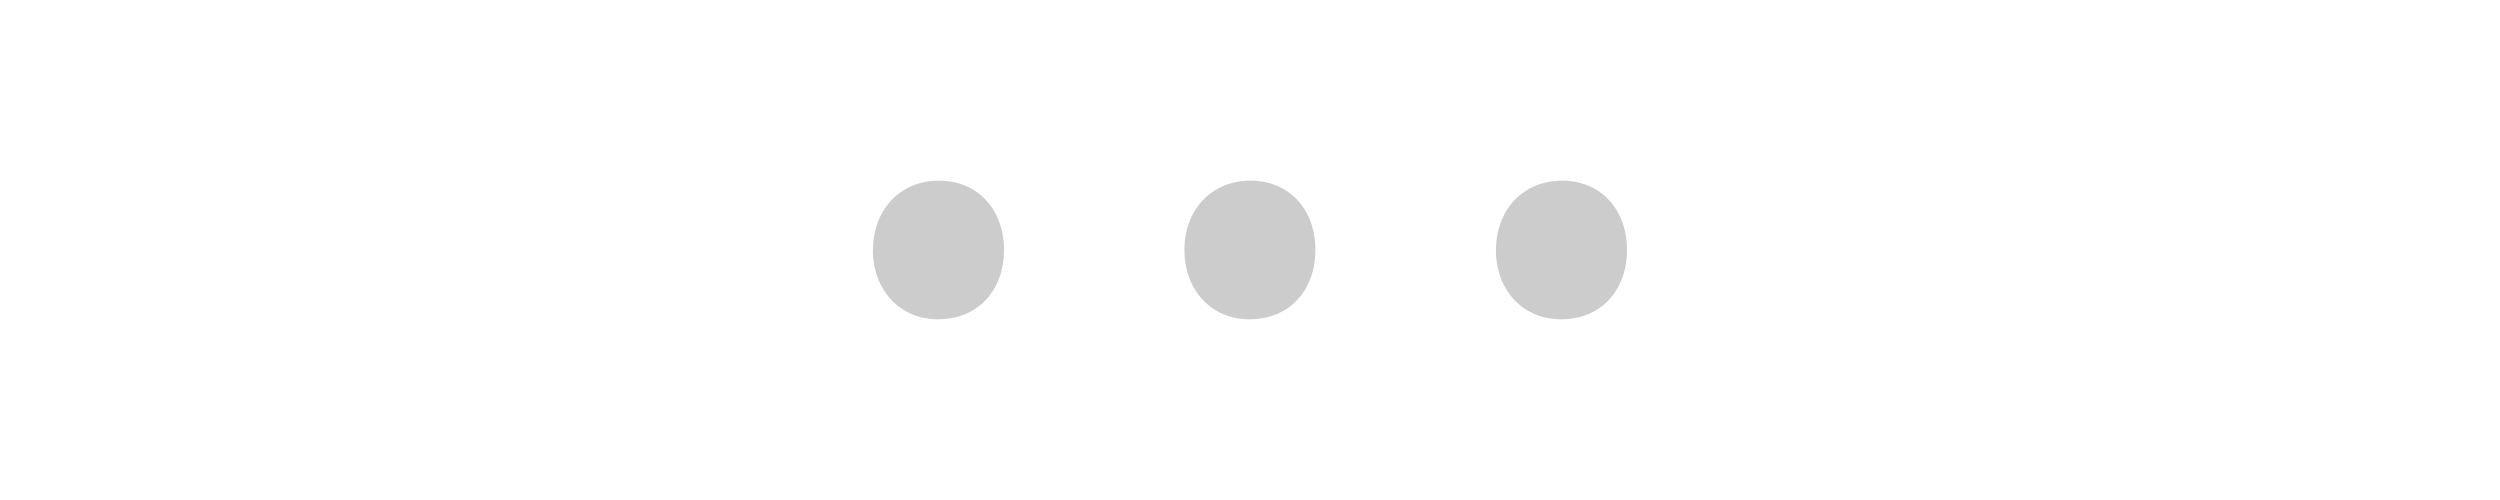 <svg xmlns="http://www.w3.org/2000/svg" width="50" height="10" viewBox="0 0 50 10"><path opacity=".2" d="M17.46 5c0-.814.55-1.387 1.32-1.387s1.3.572 1.3 1.387c0 .792-.507 1.386-1.322 1.386-.77 0-1.3-.593-1.3-1.386zM23.688 5c0-.814.55-1.387 1.32-1.387.773 0 1.3.572 1.3 1.387 0 .792-.506 1.386-1.32 1.386-.77 0-1.3-.593-1.3-1.386zM29.92 5c0-.814.552-1.387 1.32-1.387.77 0 1.3.572 1.3 1.387 0 .792-.507 1.386-1.322 1.386-.77 0-1.3-.593-1.3-1.386z"/></svg>